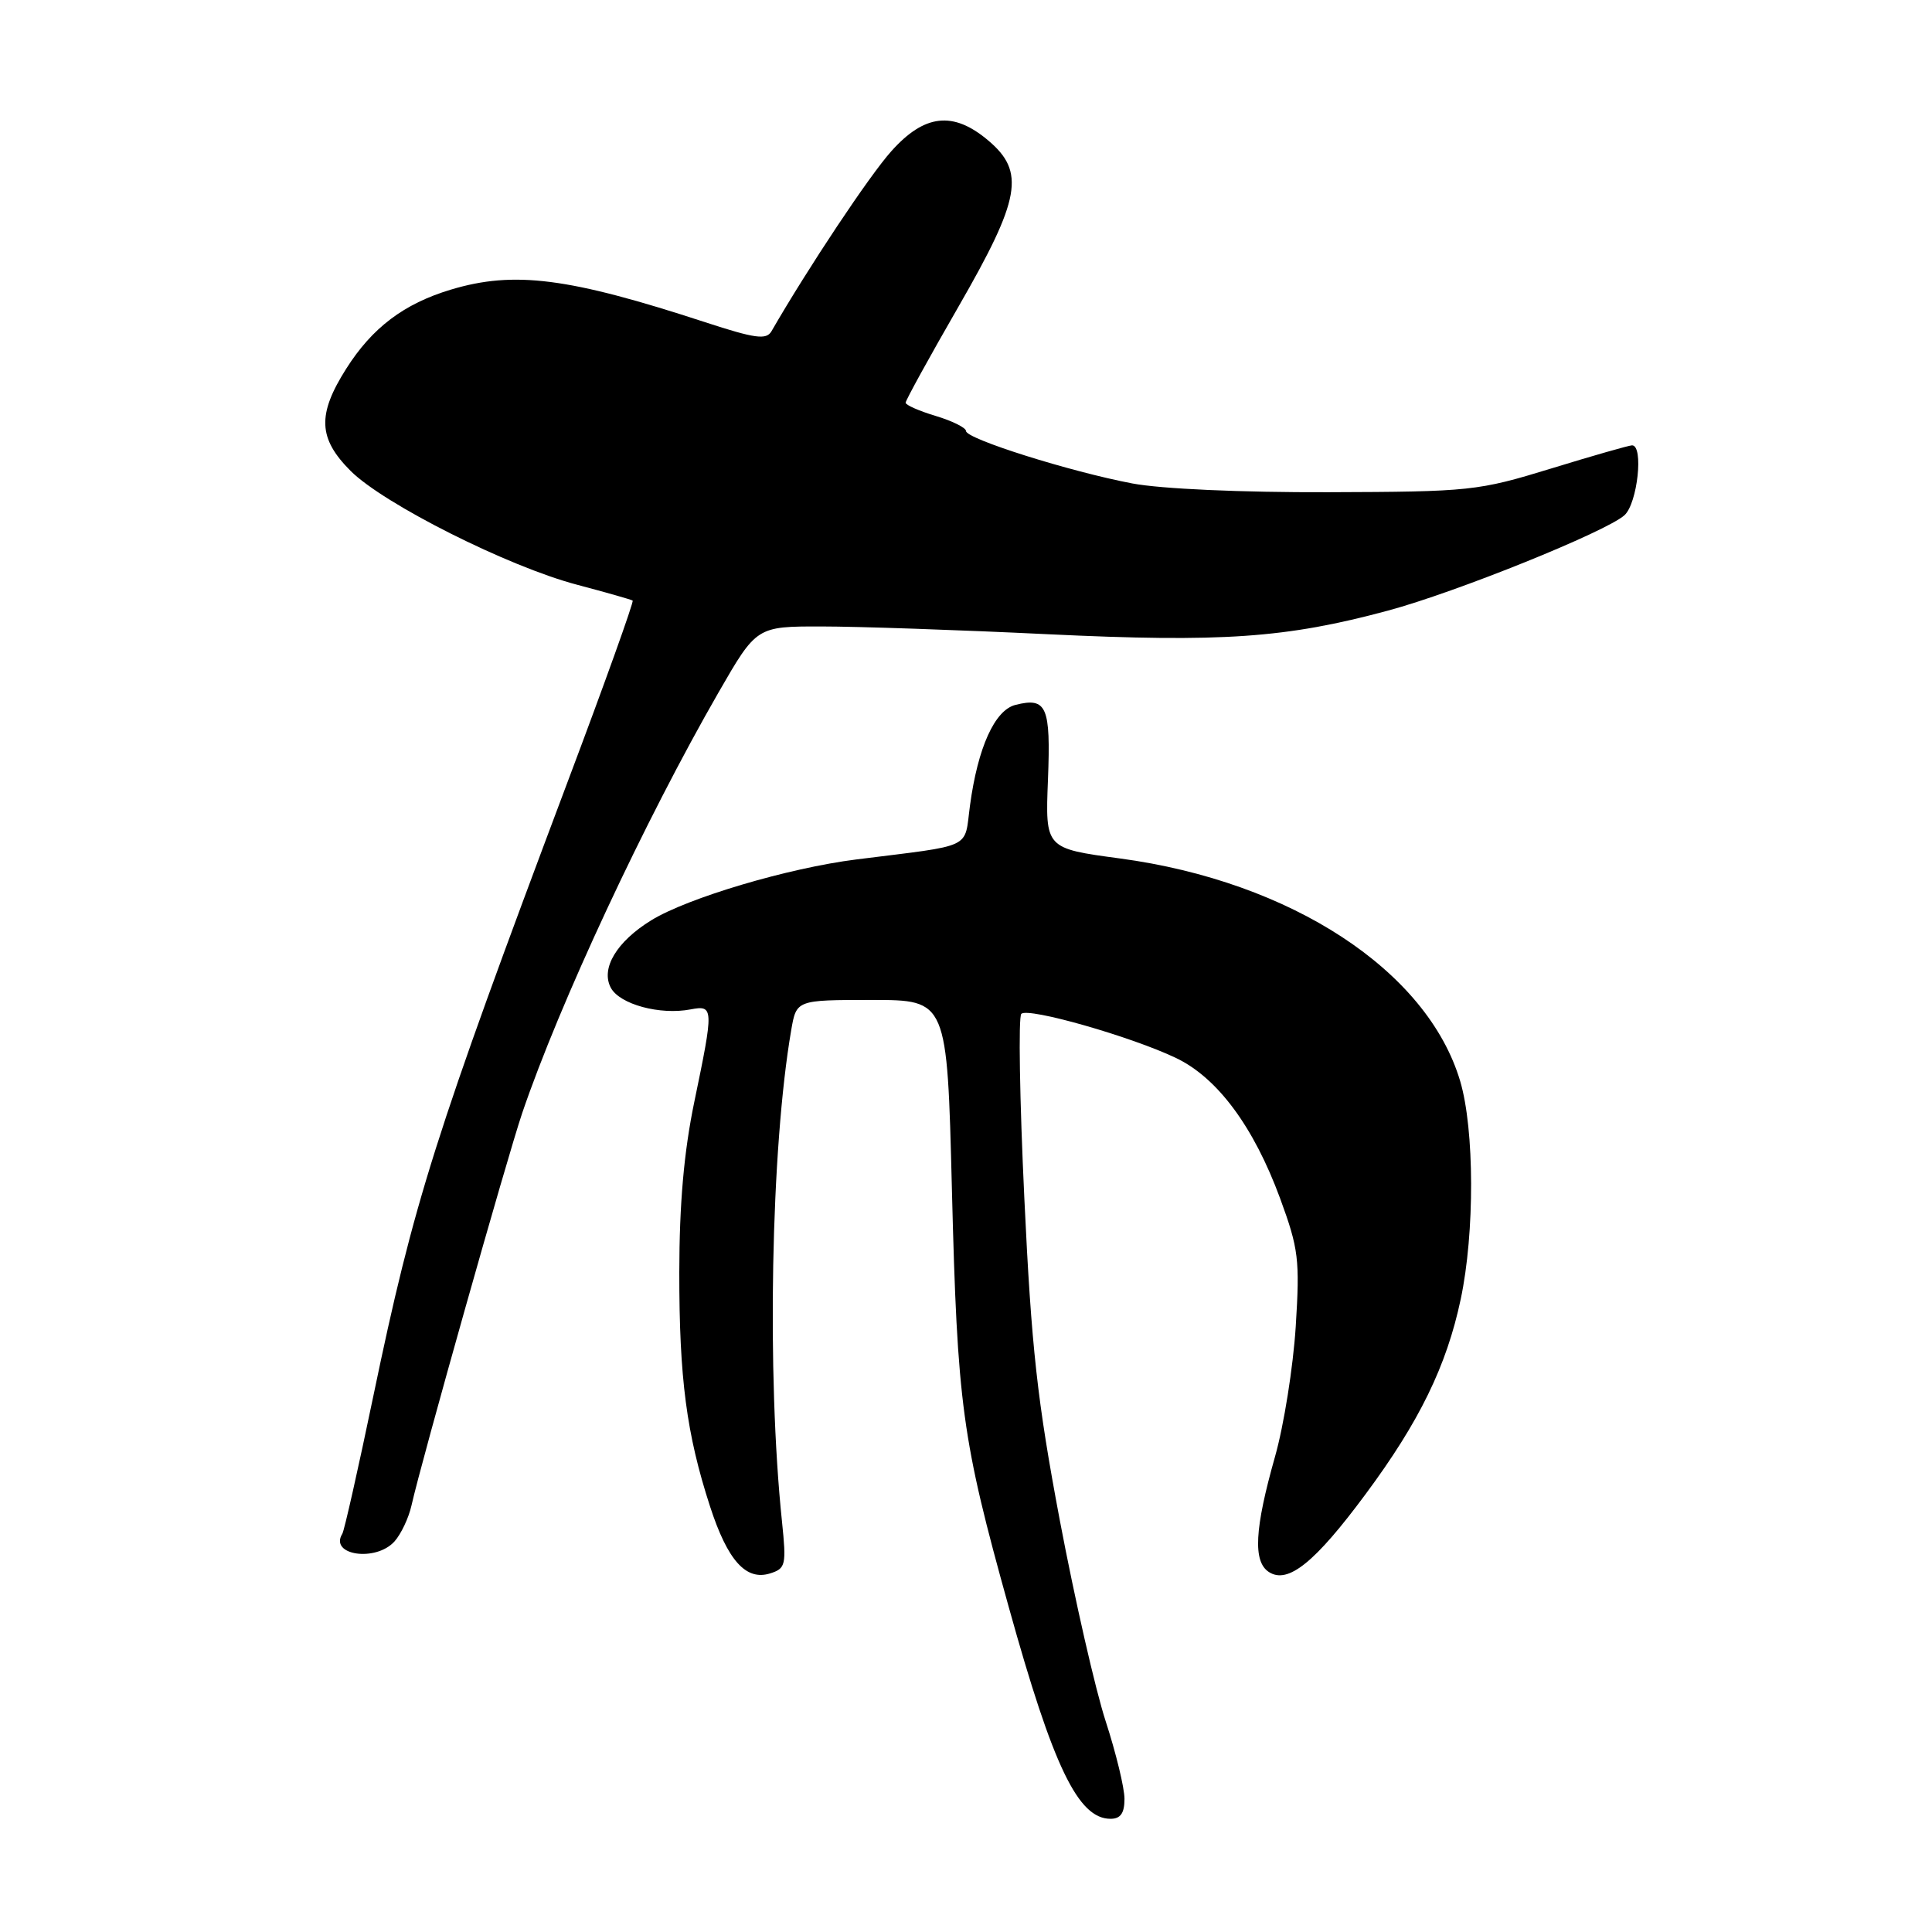 <?xml version="1.0" encoding="UTF-8" standalone="no"?>
<!DOCTYPE svg PUBLIC "-//W3C//DTD SVG 1.1//EN" "http://www.w3.org/Graphics/SVG/1.1/DTD/svg11.dtd" >
<svg xmlns="http://www.w3.org/2000/svg" xmlns:xlink="http://www.w3.org/1999/xlink" version="1.1" viewBox="0 0 256 256">
 <g >
 <path fill="currentColor"
d=" M 149.00 238.36 C 149.00 236.91 147.88 232.30 146.52 228.11 C 145.15 223.92 142.42 211.95 140.44 201.50 C 137.44 185.58 136.67 178.66 135.73 158.78 C 135.11 145.73 134.93 134.73 135.33 134.34 C 136.22 133.45 149.92 137.36 155.83 140.19 C 161.32 142.81 166.12 149.29 169.62 158.79 C 172.07 165.47 172.25 166.89 171.69 175.79 C 171.35 181.13 170.12 188.88 168.95 193.00 C 166.23 202.60 166.00 206.94 168.15 208.31 C 170.67 209.92 174.24 207.04 180.95 197.98 C 188.08 188.37 191.68 180.99 193.55 172.16 C 195.42 163.37 195.38 149.65 193.48 143.25 C 189.13 128.61 171.08 116.80 148.40 113.75 C 138.50 112.42 138.50 112.42 138.86 103.33 C 139.24 93.60 138.70 92.36 134.56 93.40 C 131.81 94.09 129.57 99.03 128.53 106.72 C 127.73 112.61 129.21 111.90 113.48 113.88 C 104.47 115.01 91.13 118.97 86.30 121.94 C 81.71 124.76 79.57 128.33 80.94 130.89 C 82.12 133.08 87.45 134.53 91.51 133.75 C 94.58 133.17 94.59 133.53 92.00 146.00 C 90.63 152.61 90.02 159.48 90.01 168.57 C 90.00 182.64 90.96 190.00 94.09 199.63 C 96.42 206.79 98.85 209.50 102.06 208.48 C 104.11 207.83 104.21 207.37 103.62 201.64 C 101.58 182.13 102.15 152.10 104.84 136.50 C 105.53 132.50 105.53 132.50 115.52 132.50 C 125.50 132.50 125.50 132.50 126.13 157.50 C 126.86 186.30 127.44 190.59 133.68 213.00 C 139.56 234.15 142.86 241.00 147.15 241.00 C 148.48 241.00 149.00 240.26 149.00 238.36 Z  M 52.27 204.25 C 53.13 203.29 54.15 201.15 54.52 199.50 C 55.83 193.64 67.19 153.41 69.19 147.50 C 74.14 132.95 85.45 108.71 95.21 91.75 C 100.25 83.00 100.25 83.00 108.87 83.01 C 113.62 83.01 127.12 83.47 138.88 84.04 C 161.90 85.14 170.41 84.55 183.91 80.91 C 192.89 78.50 212.83 70.45 215.25 68.27 C 216.98 66.70 217.82 58.99 216.25 59.01 C 215.84 59.02 211.00 60.40 205.50 62.09 C 195.84 65.05 194.83 65.16 176.00 65.22 C 164.51 65.26 153.85 64.78 150.04 64.06 C 141.77 62.49 128.00 58.15 128.00 57.11 C 128.00 56.68 126.20 55.78 124.00 55.12 C 121.80 54.46 120.00 53.67 120.00 53.36 C 120.00 53.05 123.15 47.32 127.00 40.64 C 135.26 26.30 135.88 22.76 130.92 18.59 C 126.29 14.69 122.50 15.12 118.11 20.03 C 115.22 23.24 107.06 35.51 102.22 43.90 C 101.54 45.06 100.07 44.86 93.45 42.70 C 75.36 36.78 68.13 35.85 59.73 38.38 C 53.52 40.25 49.32 43.42 45.88 48.85 C 42.02 54.94 42.15 58.09 46.46 62.40 C 50.86 66.79 67.36 75.09 76.50 77.49 C 80.35 78.51 83.65 79.45 83.83 79.58 C 84.01 79.72 80.13 90.55 75.19 103.66 C 57.59 150.48 54.85 159.14 49.47 184.98 C 47.47 194.60 45.62 202.81 45.36 203.23 C 43.59 206.08 49.79 207.00 52.27 204.25 Z "/>
</g>
</svg>
